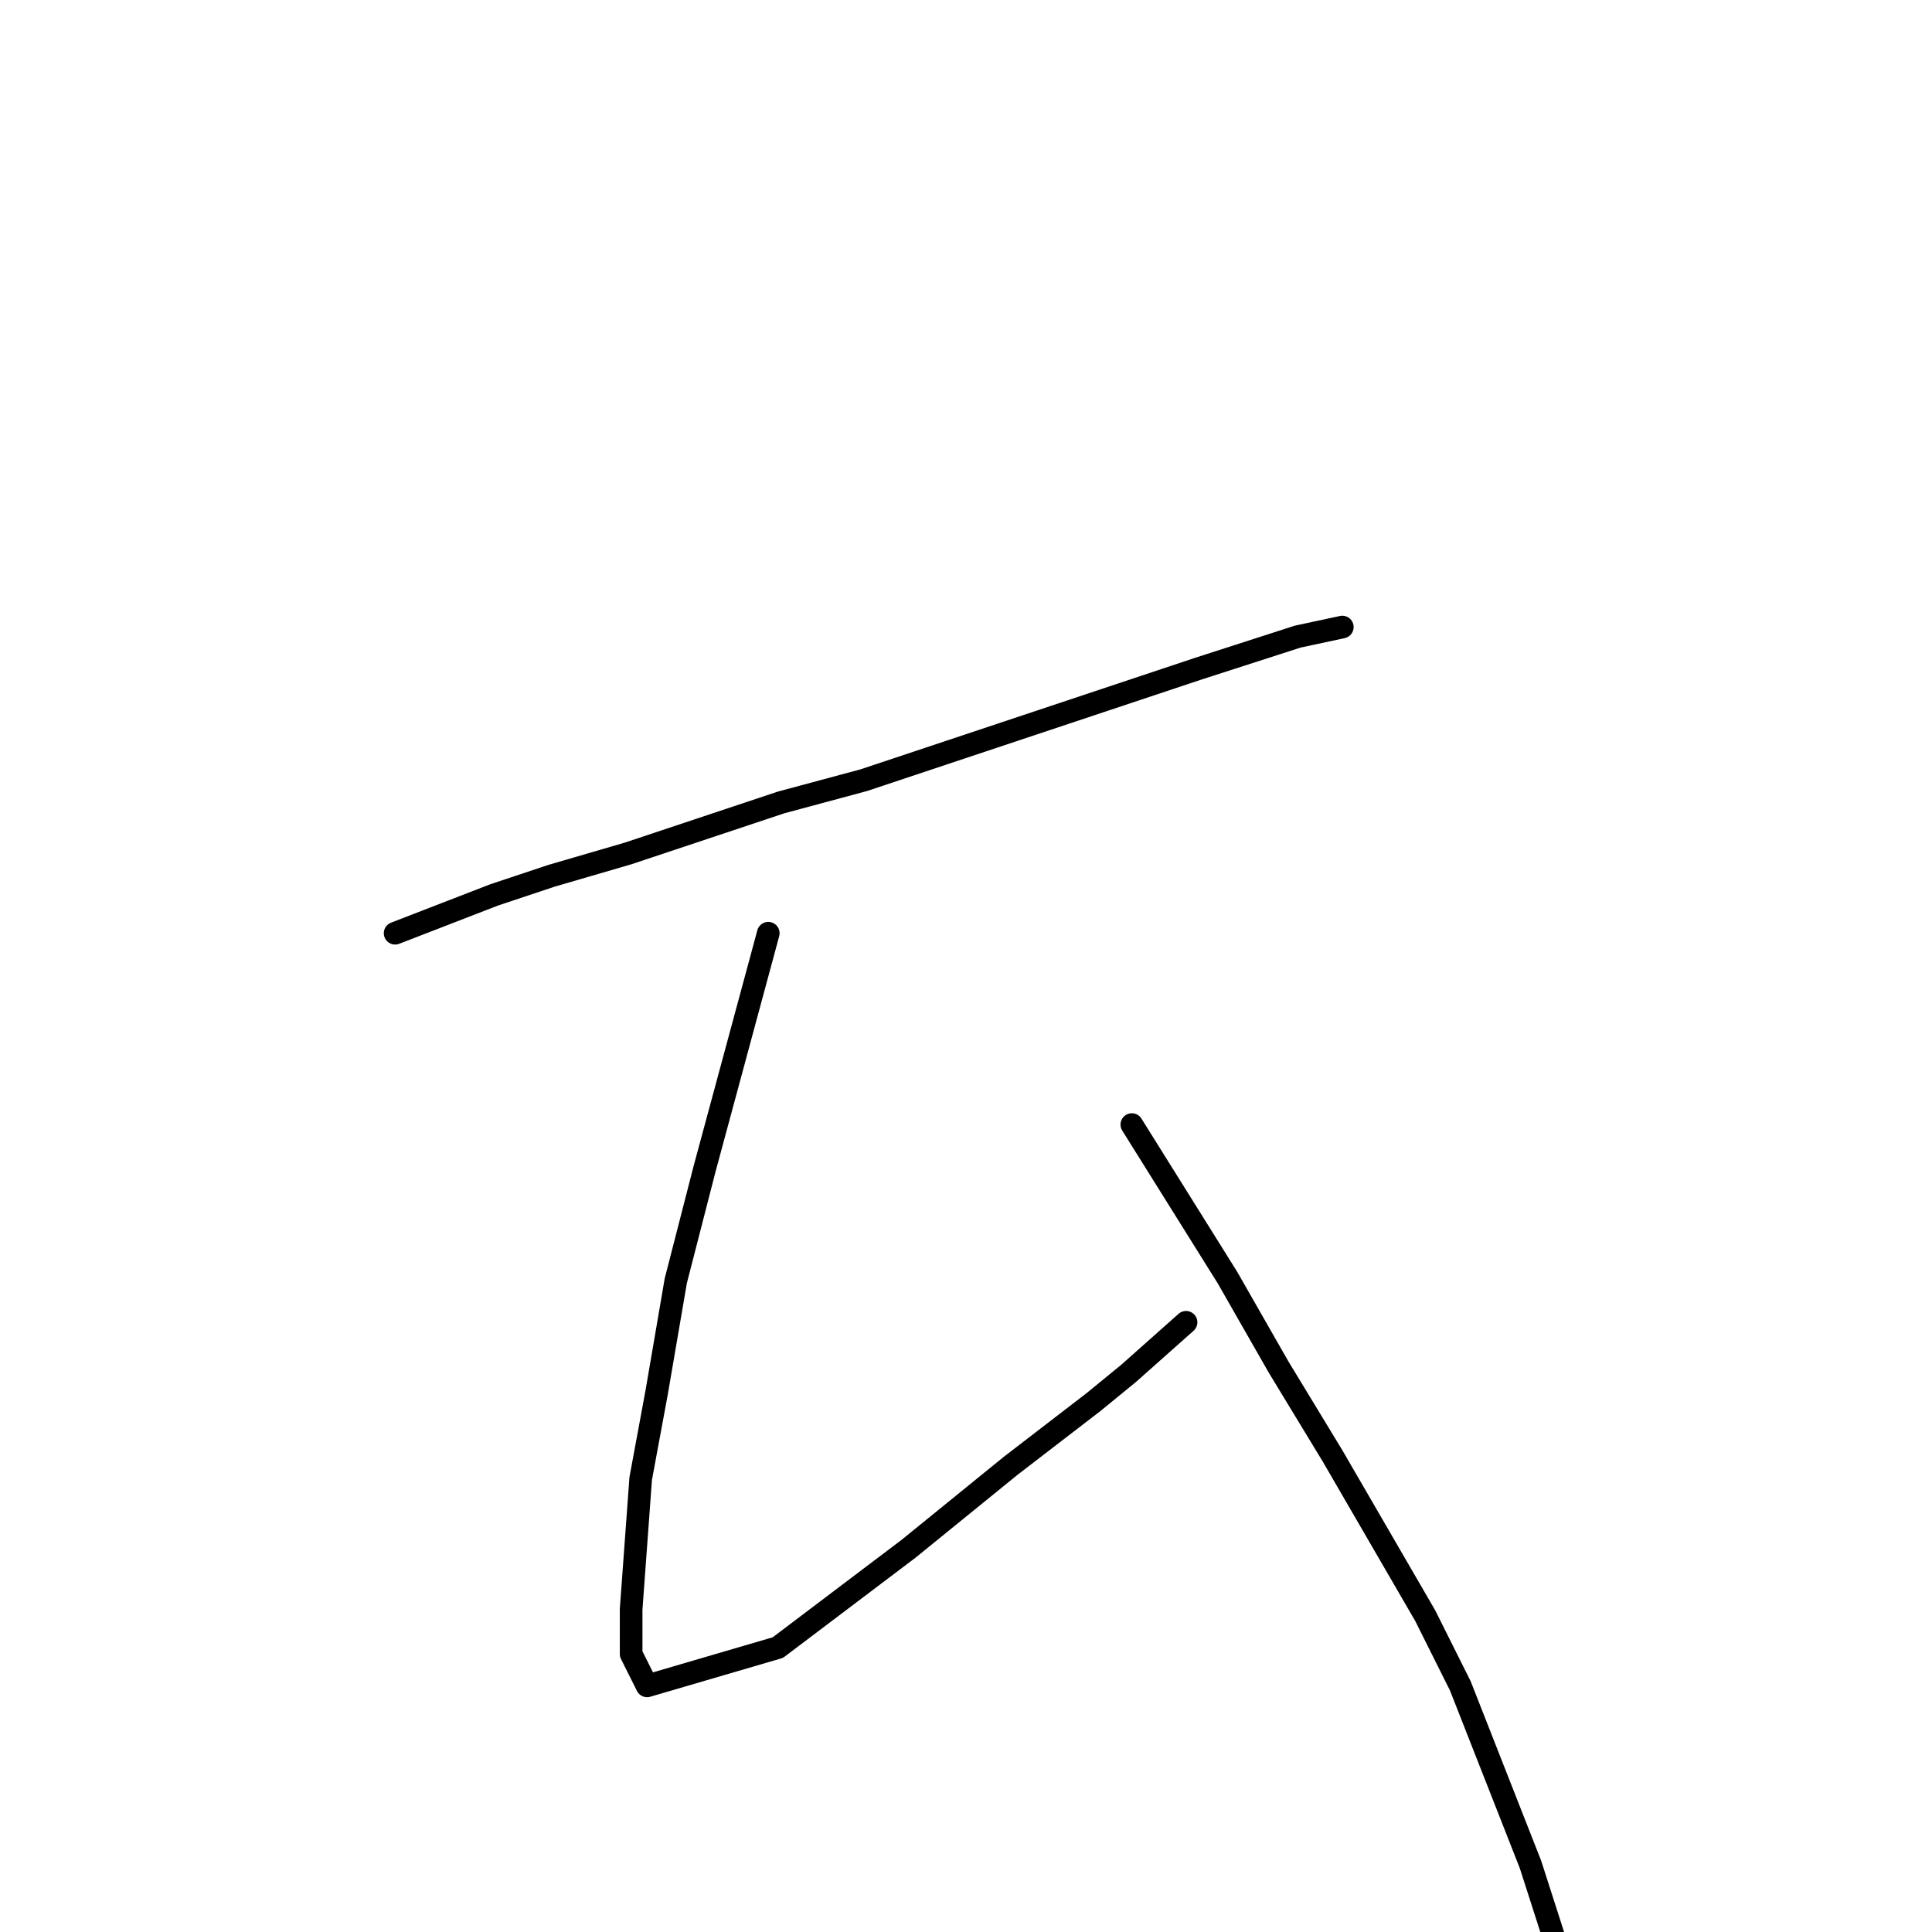 <?xml version="1.0" standalone="no"?>
    <svg width="256" height="256" xmlns="http://www.w3.org/2000/svg" version="1.1">
    <polyline stroke="black" stroke-width="3" stroke-linecap="round" fill="transparent" stroke-linejoin="round" points="52.357 123.657 65.457 118.586 73.063 116.05 83.205 113.092 103.489 106.331 114.477 103.373 125.886 99.57 158.848 88.582 171.948 84.357 177.864 83.089 177.864 83.089 " />
        <polyline stroke="black" stroke-width="3" stroke-linecap="round" fill="transparent" stroke-linejoin="round" points="101.799 123.657 93.347 154.928 89.544 169.719 87.009 184.509 84.896 195.919 83.628 213.245 83.628 219.161 85.741 223.387 103.067 218.316 120.393 205.216 133.915 194.229 144.903 185.777 149.551 181.974 157.158 175.212 157.158 175.212 " />
        <polyline stroke="black" stroke-width="3" stroke-linecap="round" fill="transparent" stroke-linejoin="round" points="149.974 149.012 162.651 169.296 169.413 181.129 176.597 192.961 188.852 214.09 193.5 223.387 202.797 247.052 206.6 258.884 206.6 258.884 " />
        </svg>